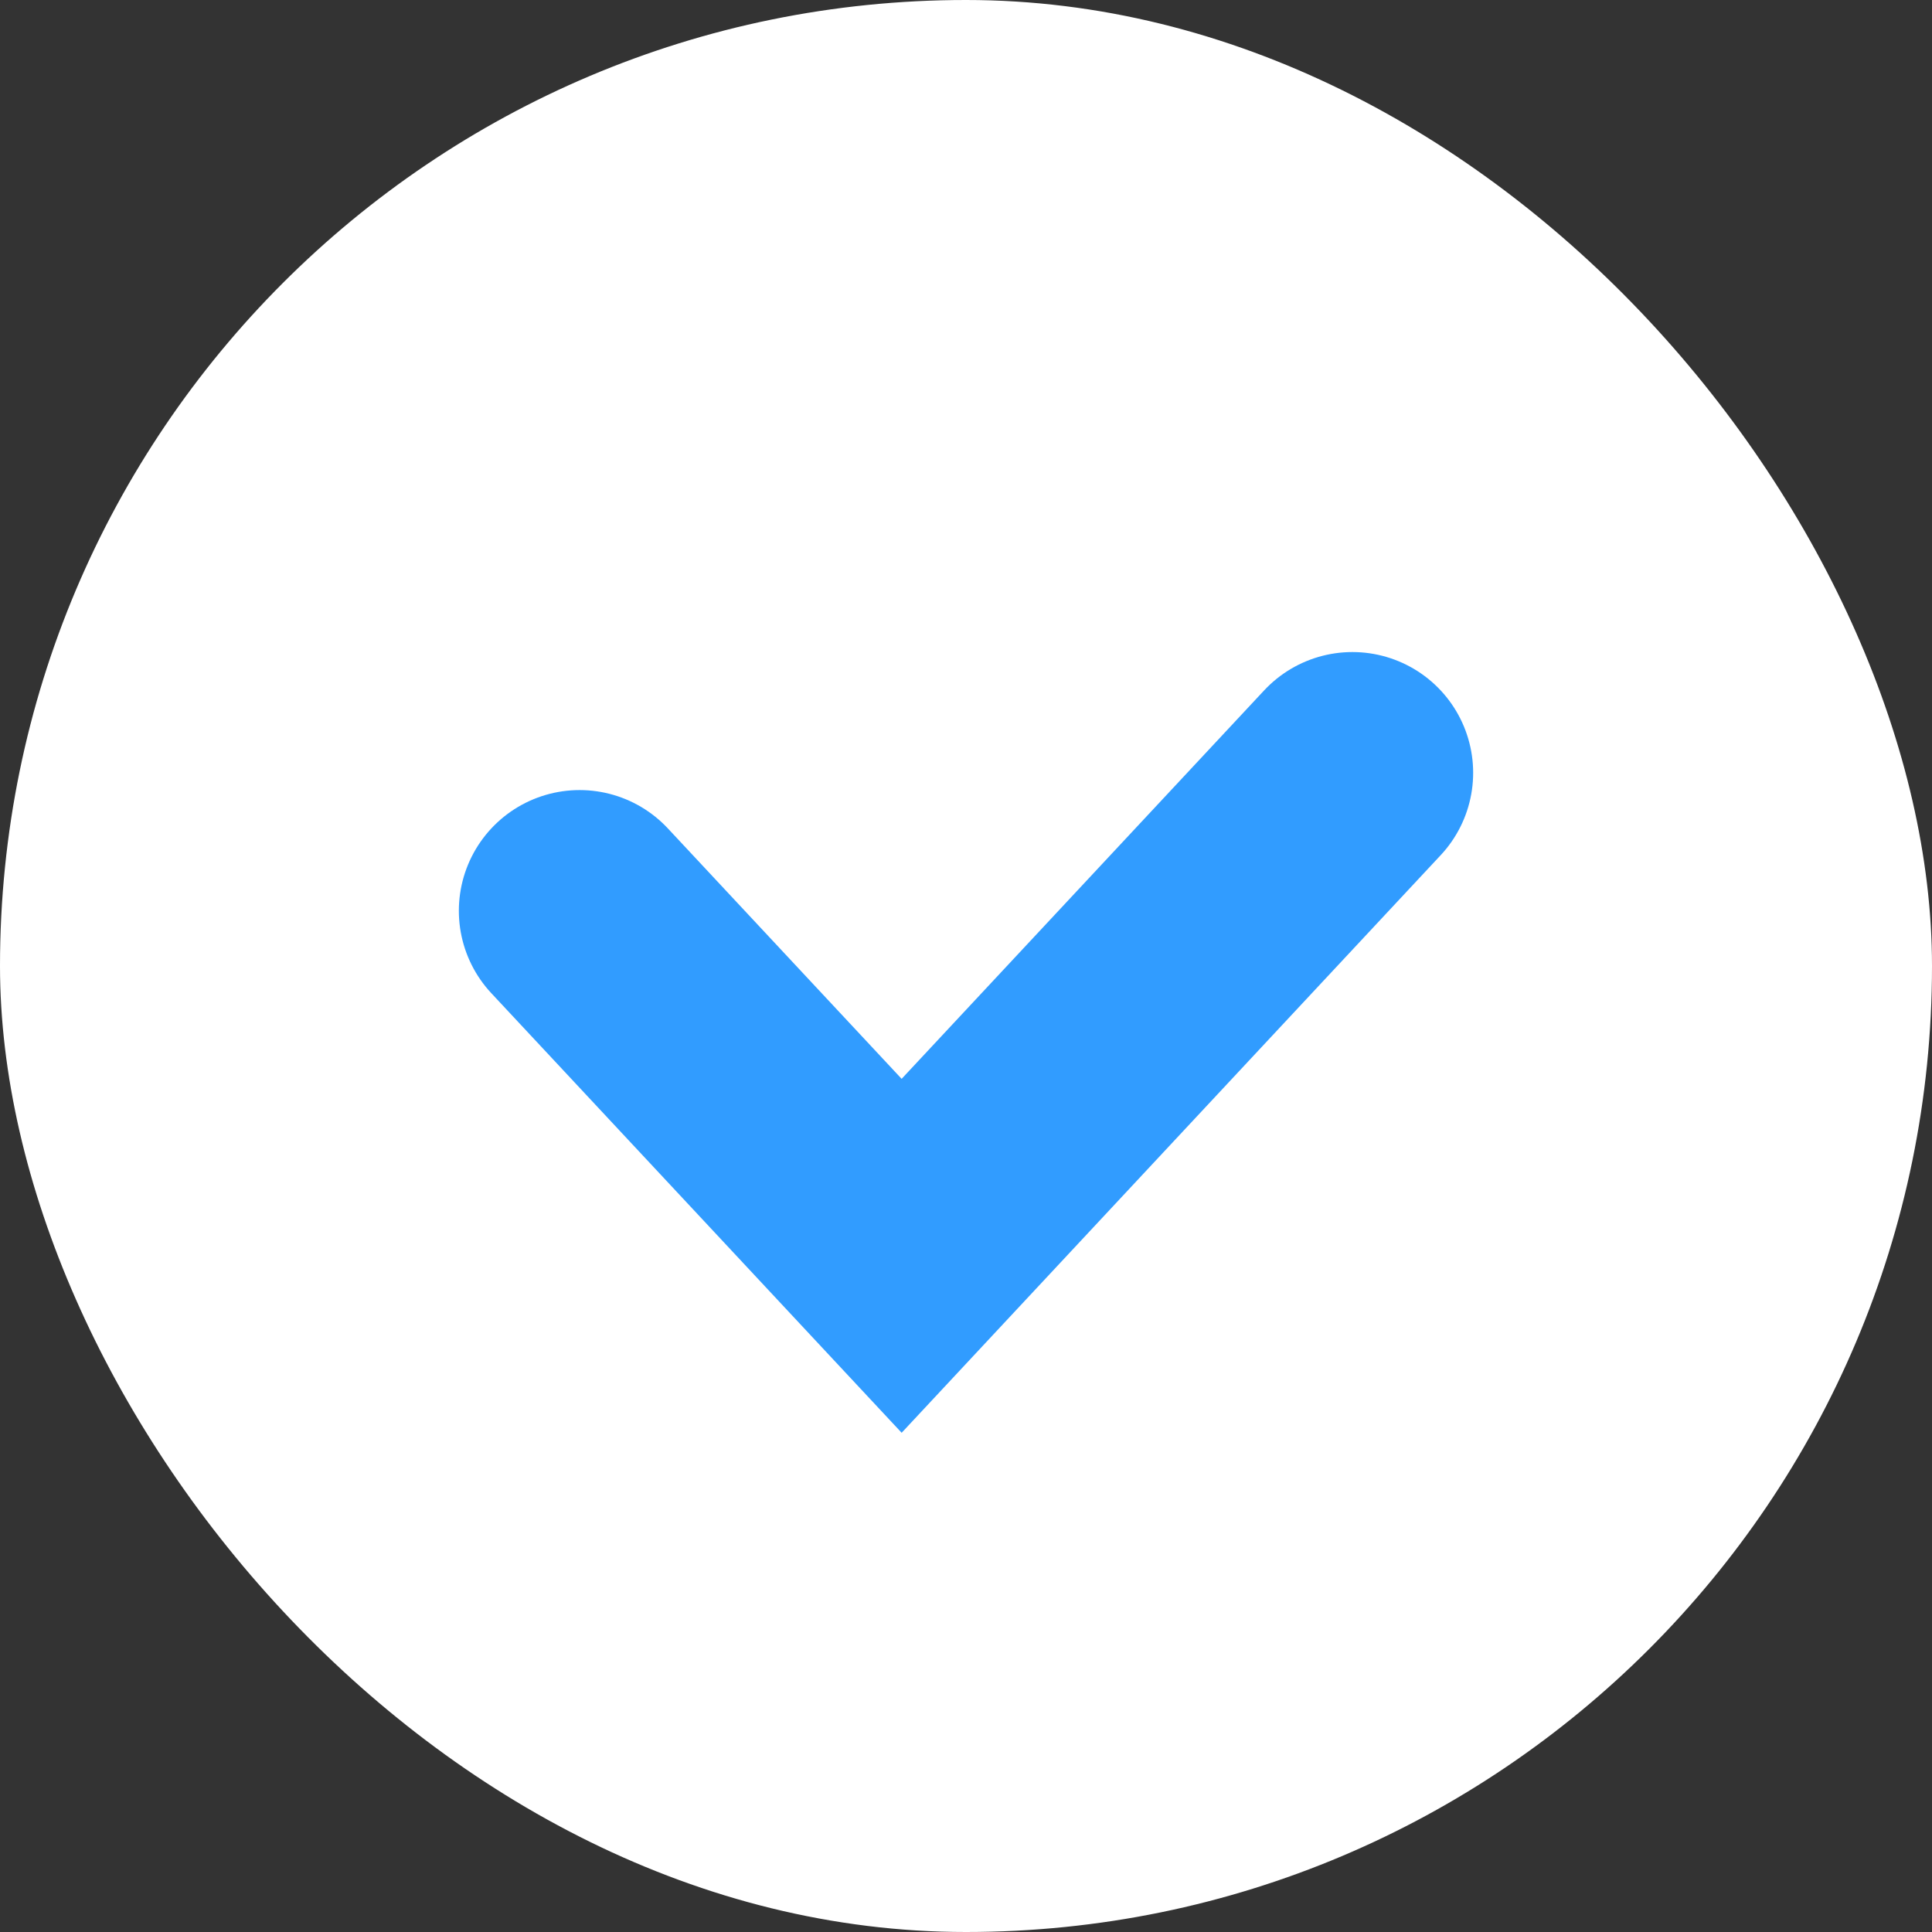<svg width="16" height="16" viewBox="0 0 16 16" fill="none" xmlns="http://www.w3.org/2000/svg">
<rect x="0" y="0" width="16" height="16" fill="#333333" stroke="none"/>
<rect width="16" height="16" rx="8" fill="white"/>
<path d="M4.8 7.543L7.467 10.4L11.2 6.4" stroke="#319CFF" stroke-width="2" stroke-linecap="round"/>
</svg>
